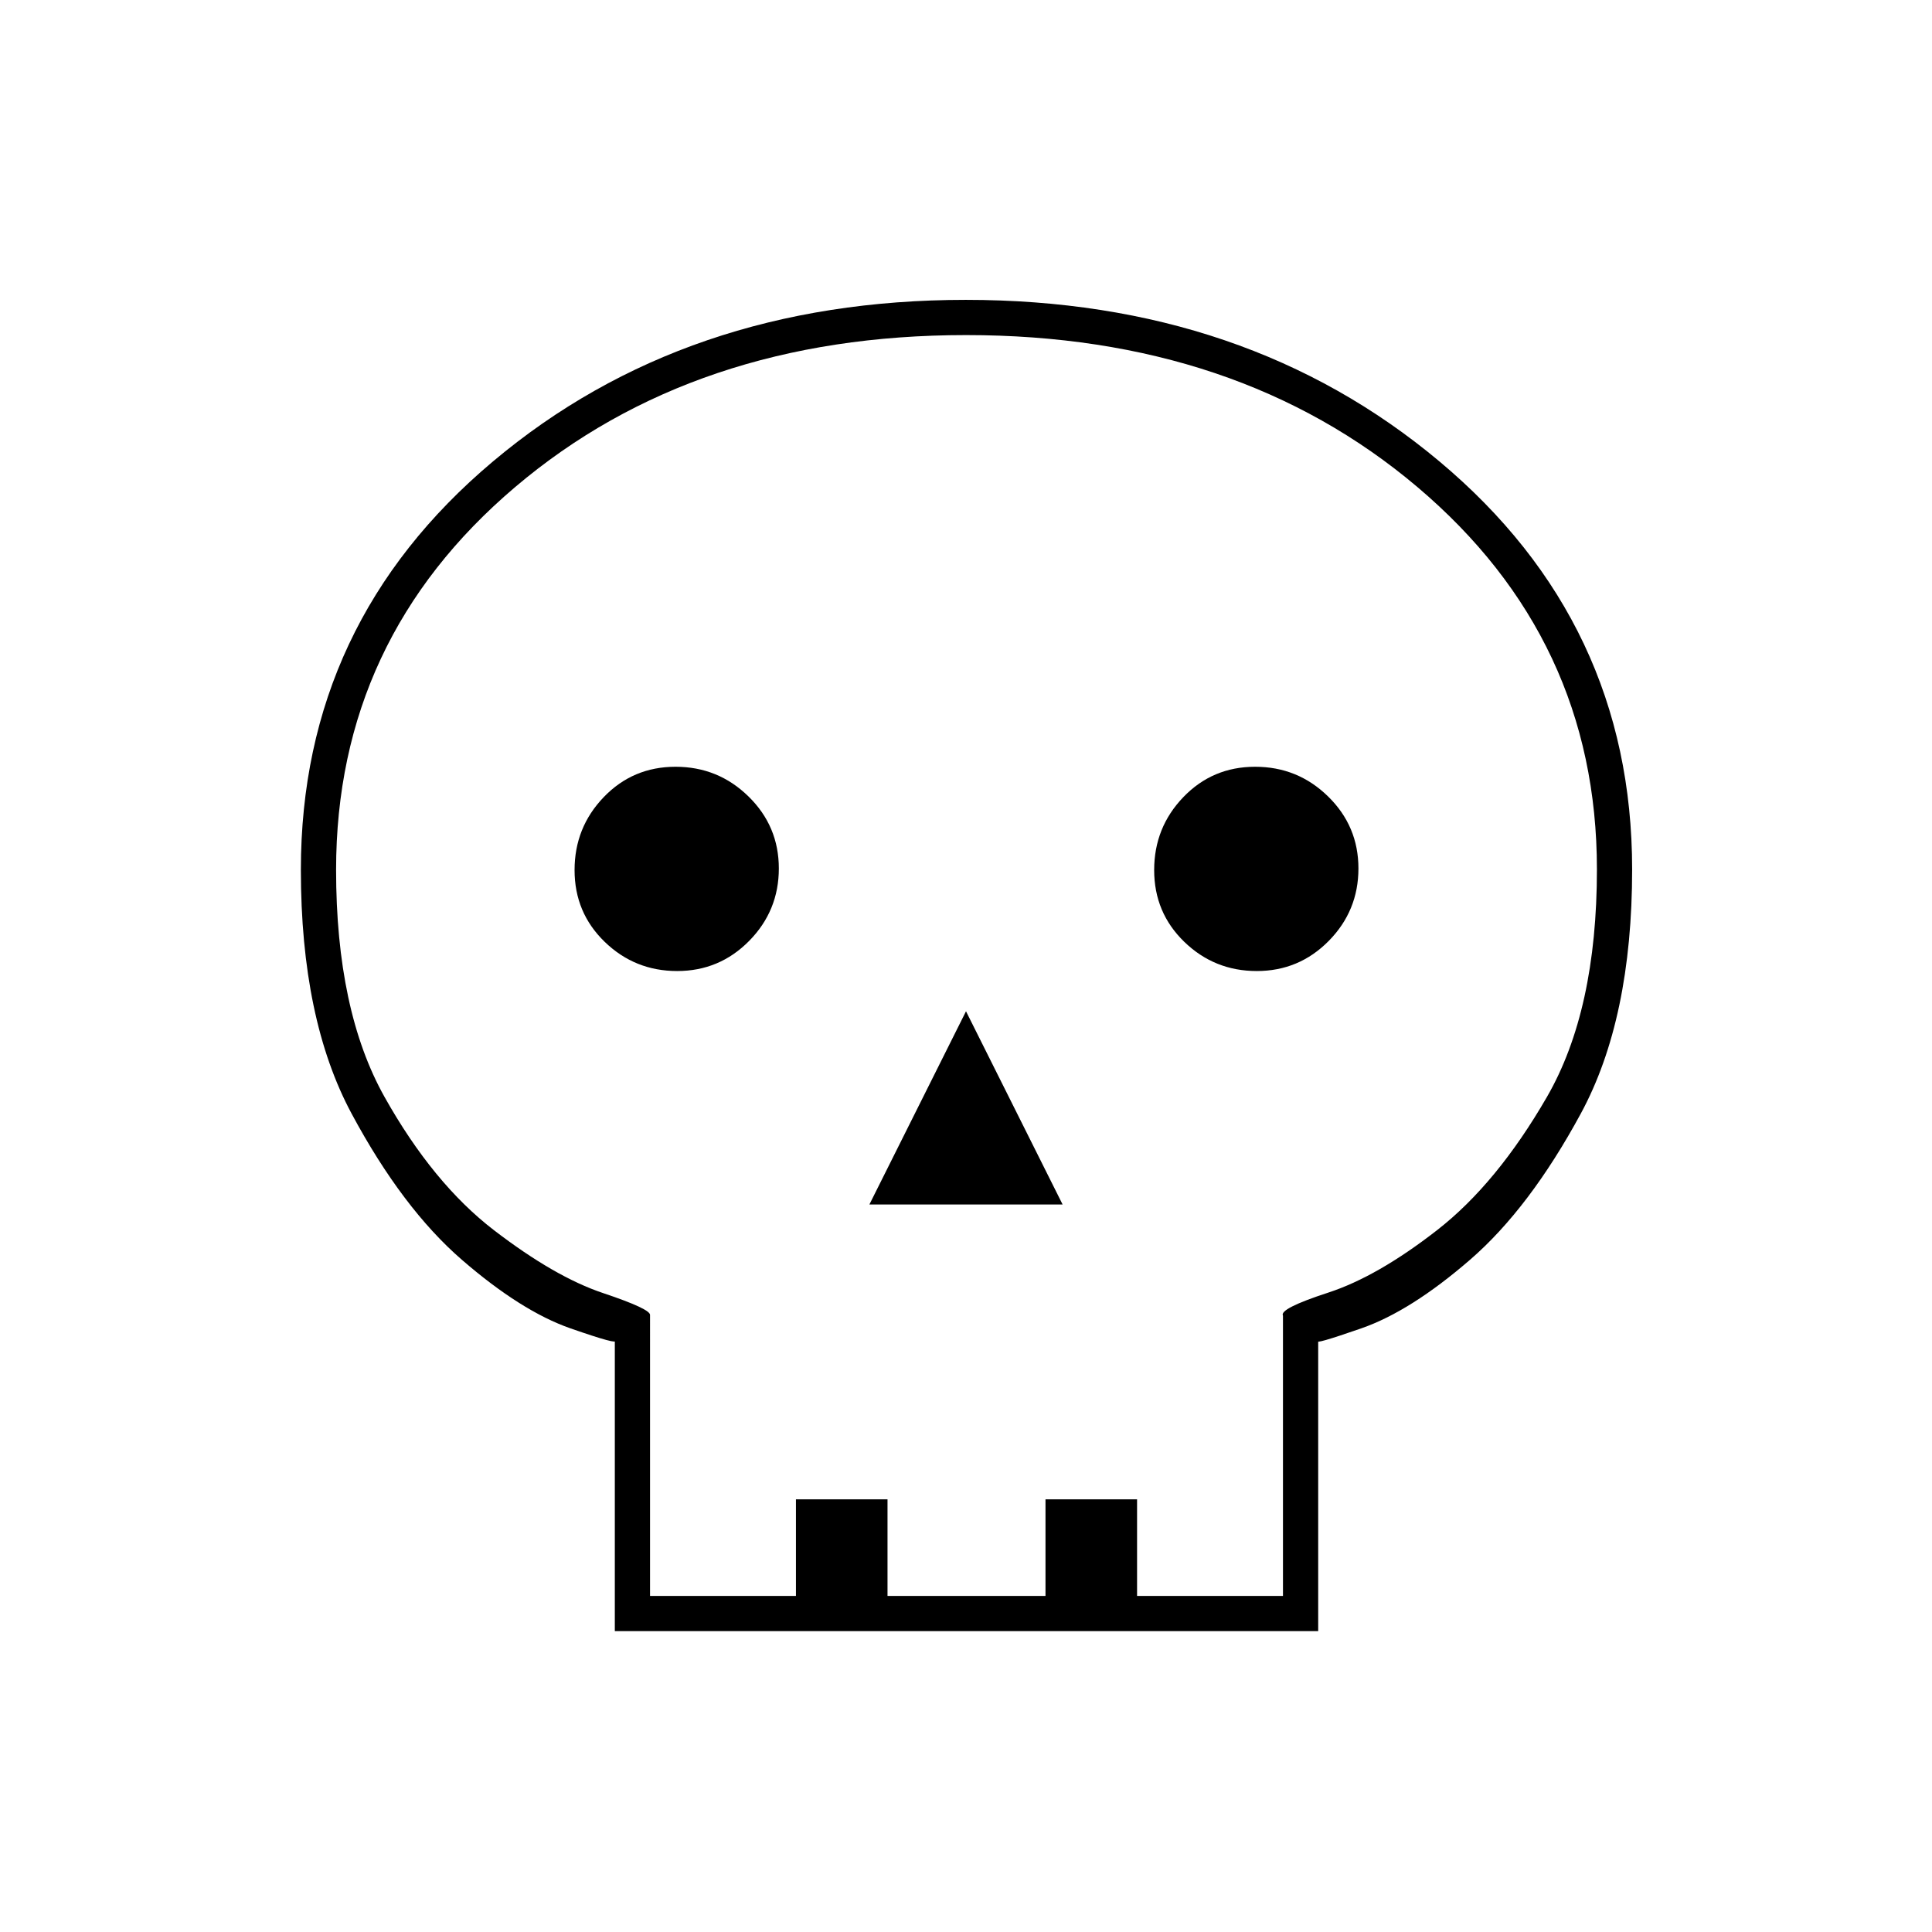 <svg xmlns="http://www.w3.org/2000/svg" height="20" viewBox="0 -960 960 960" width="20"><path d="M305.5-149.5V-294q2.5 2.61-22-5.93t-54-34.09q-29.5-25.55-54.75-72.54-25.25-46.99-25.25-121.23 0-122.65 95.46-202.93T479.89-811q139.47 0 235.29 80.22T811-528q0 74.26-25.5 121.32-25.5 47.06-55 72.61-29.5 25.55-54 34.09-24.5 8.54-21.5 6.13v144.35H305.5ZM323-167h72.5v-48H441v48h78.5v-48H565v48h72.5v-139.26q-2-3.46 22.5-11.45 24.5-7.99 54.15-31.09t54.5-66.11Q793.5-457.93 793.5-528q0-114.5-89.21-190-89.22-75.5-224.25-75.5Q345-793.5 256-718t-89 190.2q0 69.98 24.1 112.92t54.35 66.16q30.25 23.22 54.15 31.22t23.4 11V-167Zm109-194.5h96l-48-96-48 96Zm-95.53-116q21.03 0 35.78-14.97 14.75-14.98 14.75-36 0-21.03-15.08-35.78Q356.85-579 335.67-579q-21.17 0-35.67 15.08-14.5 15.07-14.5 36.25 0 21.17 14.97 35.67 14.98 14.5 36 14.5Zm288 0q21.03 0 35.78-14.97 14.75-14.98 14.75-36 0-21.03-15.08-35.78Q644.85-579 623.67-579q-21.17 0-35.67 15.08-14.5 15.07-14.5 36.25 0 21.17 14.97 35.67 14.98 14.5 36 14.5ZM480-167Z"/></svg>